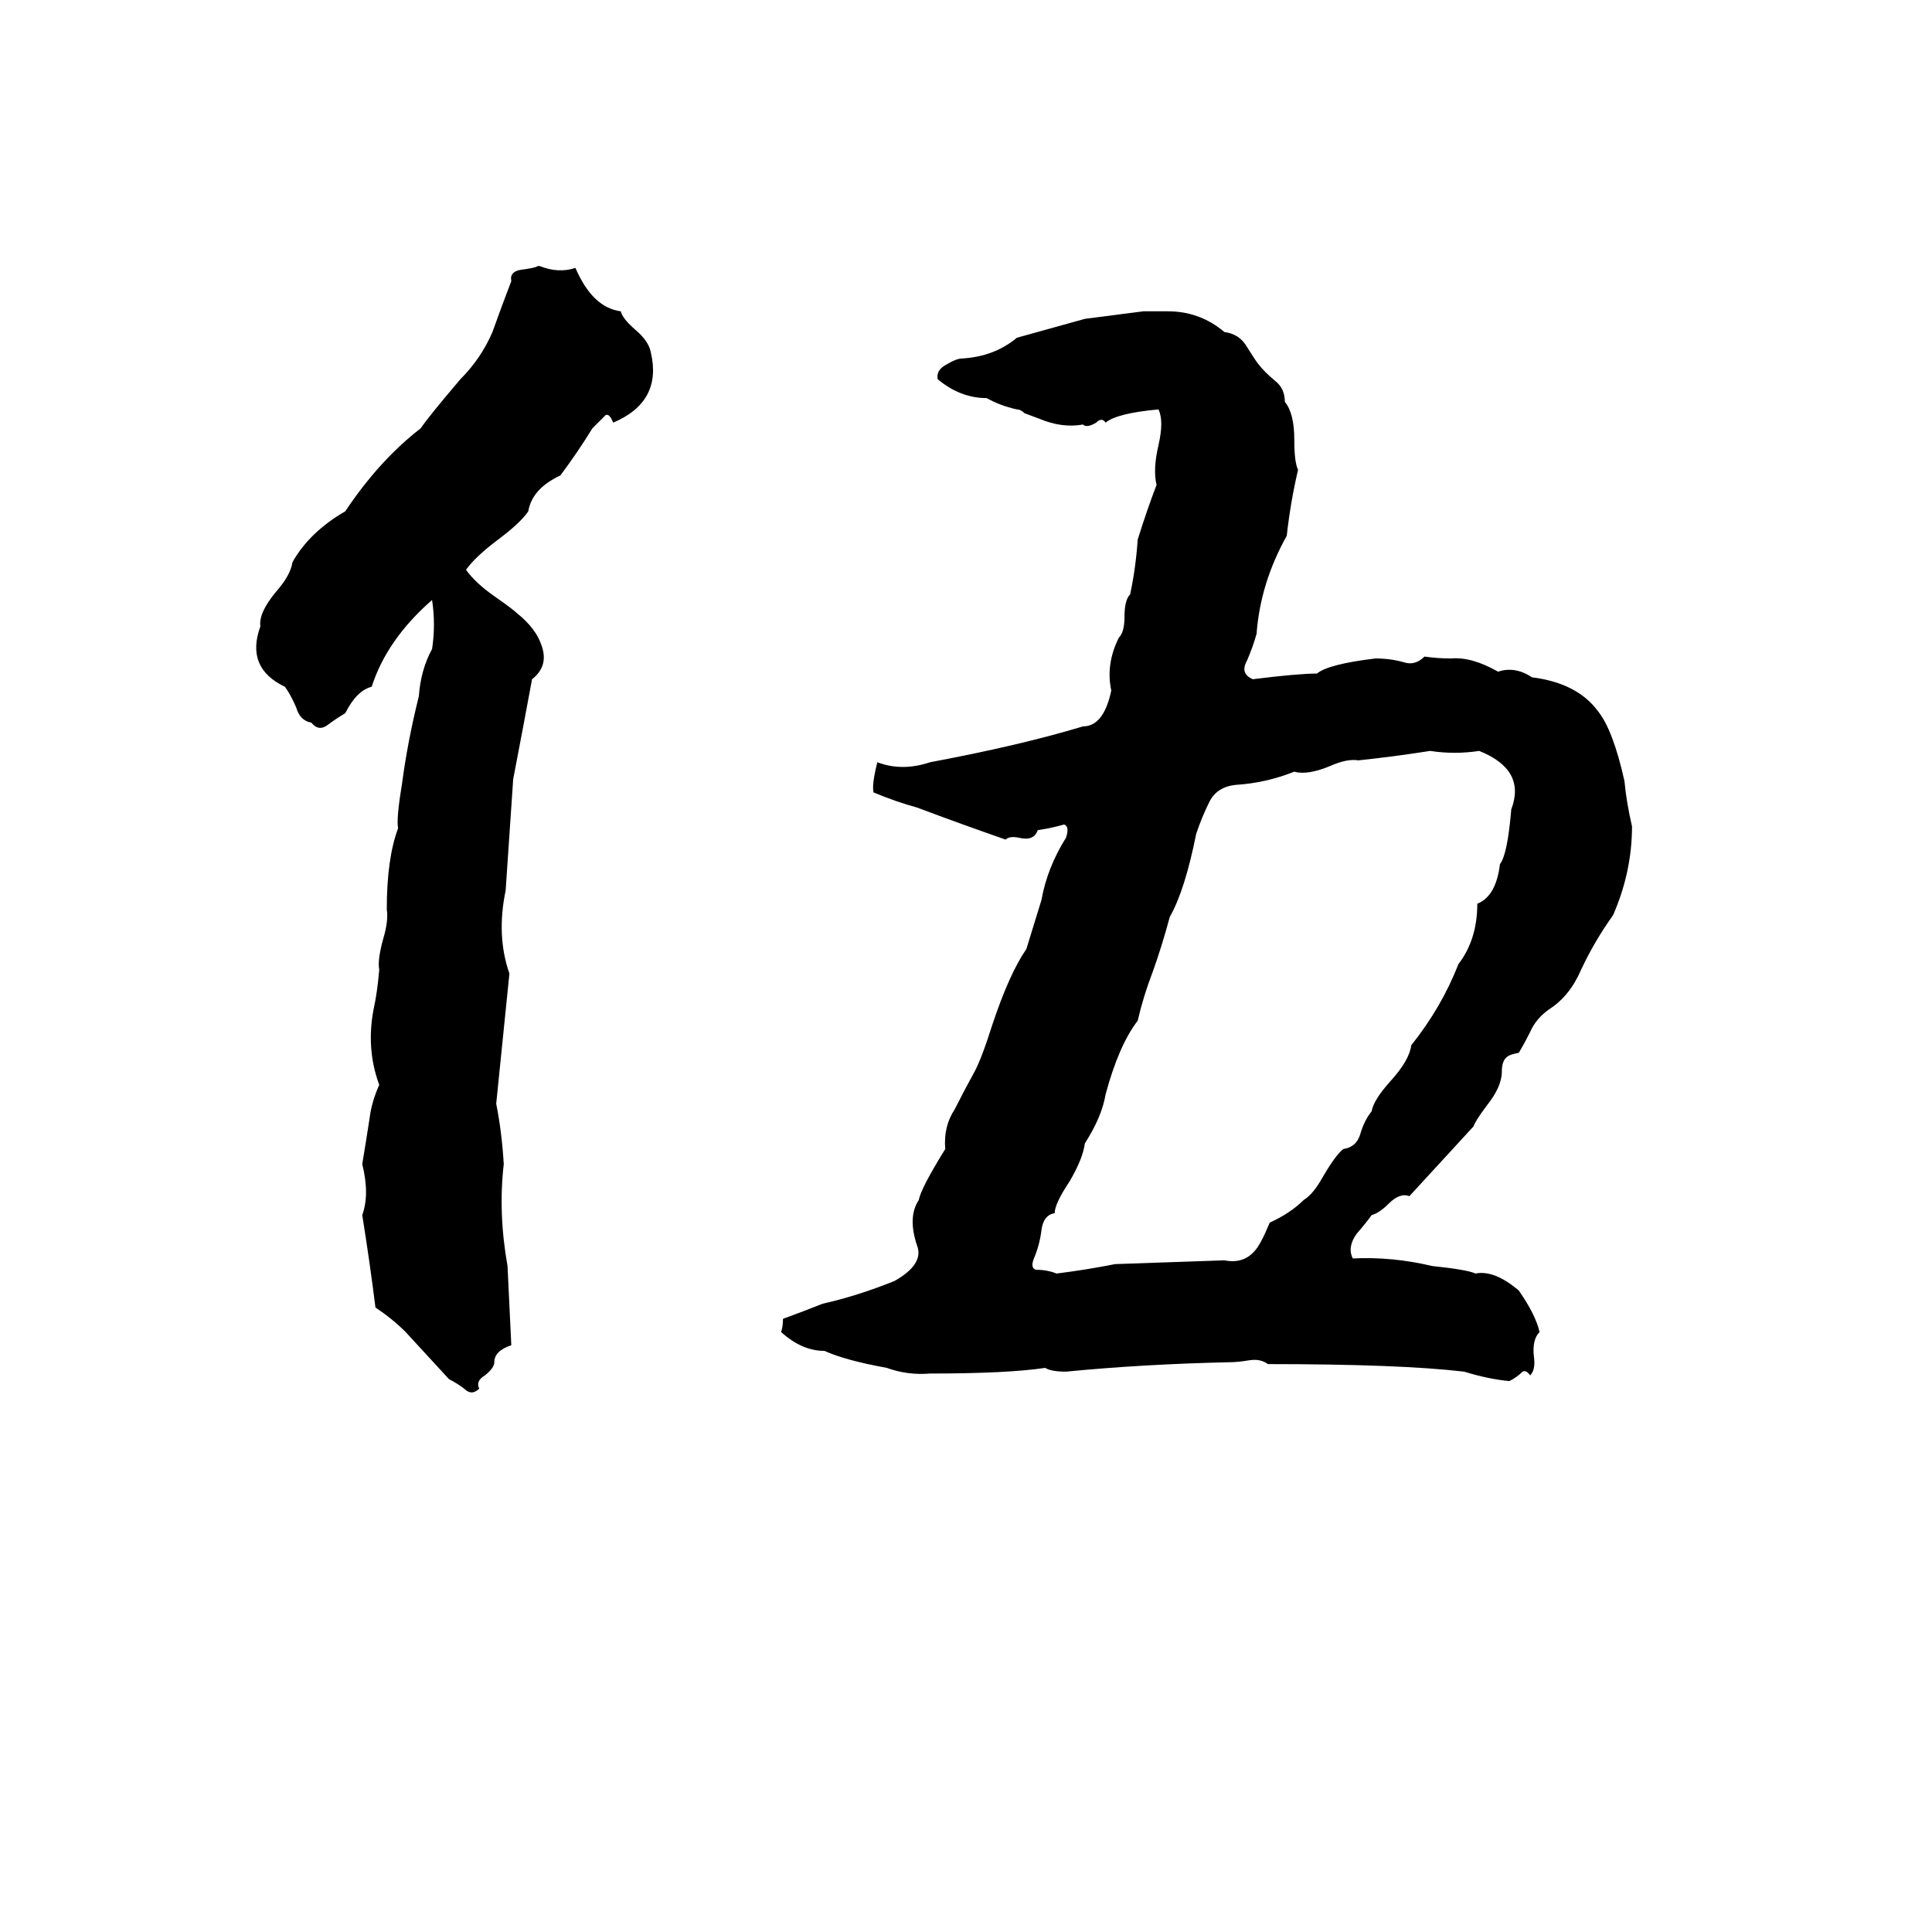 <svg xmlns="http://www.w3.org/2000/svg" viewBox="0 -800 1024 1024">
	<path fill="#000000" d="M285 -659H286Q296 -655 305 -658Q314 -637 329 -635Q330 -631 337 -625Q344 -619 345 -613Q351 -587 325 -576Q323 -581 321 -580Q317 -576 314 -573Q306 -560 297 -548Q282 -541 280 -529Q276 -523 264 -514Q252 -505 247 -498Q252 -491 262 -484Q272 -477 274 -475Q284 -467 287 -458Q291 -447 282 -440Q277 -413 272 -387Q270 -357 268 -328Q263 -304 270 -284L263 -215Q266 -200 267 -183Q264 -157 269 -129Q270 -108 271 -87Q262 -84 262 -78Q262 -75 257 -71Q252 -68 254 -64Q250 -60 246 -64Q242 -67 238 -69Q227 -81 215 -94Q208 -101 199 -107Q196 -131 192 -156Q196 -167 192 -183Q194 -195 196 -208Q197 -216 201 -225Q194 -244 198 -265Q200 -274 201 -286Q200 -291 203 -302Q206 -312 205 -318Q205 -345 211 -361Q210 -366 213 -384Q216 -407 222 -431Q223 -445 229 -456Q231 -469 229 -482Q205 -461 197 -436Q189 -434 183 -422Q178 -419 174 -416Q169 -412 165 -417Q159 -418 157 -425Q154 -432 151 -436Q130 -446 138 -468Q137 -475 146 -486Q154 -495 155 -502Q164 -518 183 -529Q201 -556 223 -573Q227 -579 244 -599Q255 -610 261 -624Q266 -638 271 -651Q270 -656 276 -657Q284 -658 285 -659ZM606 -635Q613 -635 619 -635Q636 -635 649 -624Q657 -623 661 -616Q666 -608 667 -607Q670 -603 676 -598Q681 -594 681 -587Q686 -581 686 -567Q686 -555 688 -551Q684 -534 682 -516Q668 -491 666 -464Q664 -457 661 -450Q657 -443 664 -440Q688 -443 698 -443Q704 -448 729 -451Q737 -451 744 -449Q750 -447 755 -452Q762 -451 769 -451Q780 -452 794 -444Q803 -447 812 -441Q836 -438 847 -423Q855 -413 861 -386Q862 -375 865 -362Q865 -338 855 -315Q845 -301 838 -286Q832 -272 821 -265Q814 -260 811 -253Q808 -247 805 -242Q800 -241 799 -240Q796 -238 796 -232Q796 -224 788 -214Q782 -206 781 -203L747 -166Q742 -168 736 -162Q731 -157 727 -156Q725 -153 719 -146Q714 -139 717 -133Q738 -134 759 -129Q778 -127 782 -125Q792 -127 805 -116Q814 -103 816 -94Q812 -90 813 -81Q814 -74 811 -71Q809 -74 807 -73Q804 -70 800 -68Q789 -69 776 -73Q742 -77 672 -77Q668 -80 662 -79Q656 -78 652 -78Q606 -77 565 -73Q557 -73 554 -75Q534 -72 493 -72Q481 -71 470 -75Q448 -79 437 -84Q425 -84 414 -94Q415 -97 415 -101Q426 -105 436 -109Q454 -113 474 -121Q490 -130 486 -140Q481 -155 487 -164Q488 -170 501 -191Q500 -203 506 -212Q511 -222 516 -231Q520 -238 526 -257Q535 -284 544 -297Q548 -310 552 -323Q555 -340 565 -356Q567 -362 564 -363Q557 -361 550 -360Q548 -354 540 -356Q535 -357 533 -355Q510 -363 486 -372Q475 -375 463 -380Q462 -384 465 -396Q478 -391 493 -396Q541 -405 574 -415Q585 -415 589 -434Q586 -448 593 -462Q596 -465 596 -473Q596 -482 599 -485Q602 -499 603 -514Q608 -530 613 -543Q611 -551 614 -564Q617 -577 614 -583Q592 -581 586 -576Q584 -579 581 -576Q576 -573 574 -575Q563 -573 551 -578L543 -581Q541 -583 539 -583Q530 -585 523 -589Q509 -589 497 -599Q496 -604 502 -607Q507 -610 510 -610Q527 -611 539 -621Q557 -626 575 -631ZM758 -402Q739 -399 720 -397Q714 -398 705 -394Q693 -389 686 -391Q671 -385 655 -384Q645 -383 641 -375Q637 -367 634 -358Q628 -328 620 -314Q616 -299 611 -285Q606 -272 603 -259Q593 -246 586 -220Q584 -208 575 -194Q574 -186 567 -174Q559 -162 559 -157Q553 -156 552 -148Q551 -140 548 -133Q546 -128 549 -127Q555 -127 560 -125Q576 -127 591 -130Q620 -131 649 -132Q659 -130 665 -137Q668 -140 673 -152Q684 -157 691 -164Q696 -167 701 -176Q708 -188 712 -191Q719 -192 721 -199Q723 -206 727 -211Q728 -217 737 -227Q747 -238 748 -246Q764 -266 773 -289Q783 -302 783 -321Q793 -325 795 -342Q799 -347 801 -371Q809 -392 784 -402Q771 -400 758 -402Z"/>
</svg>